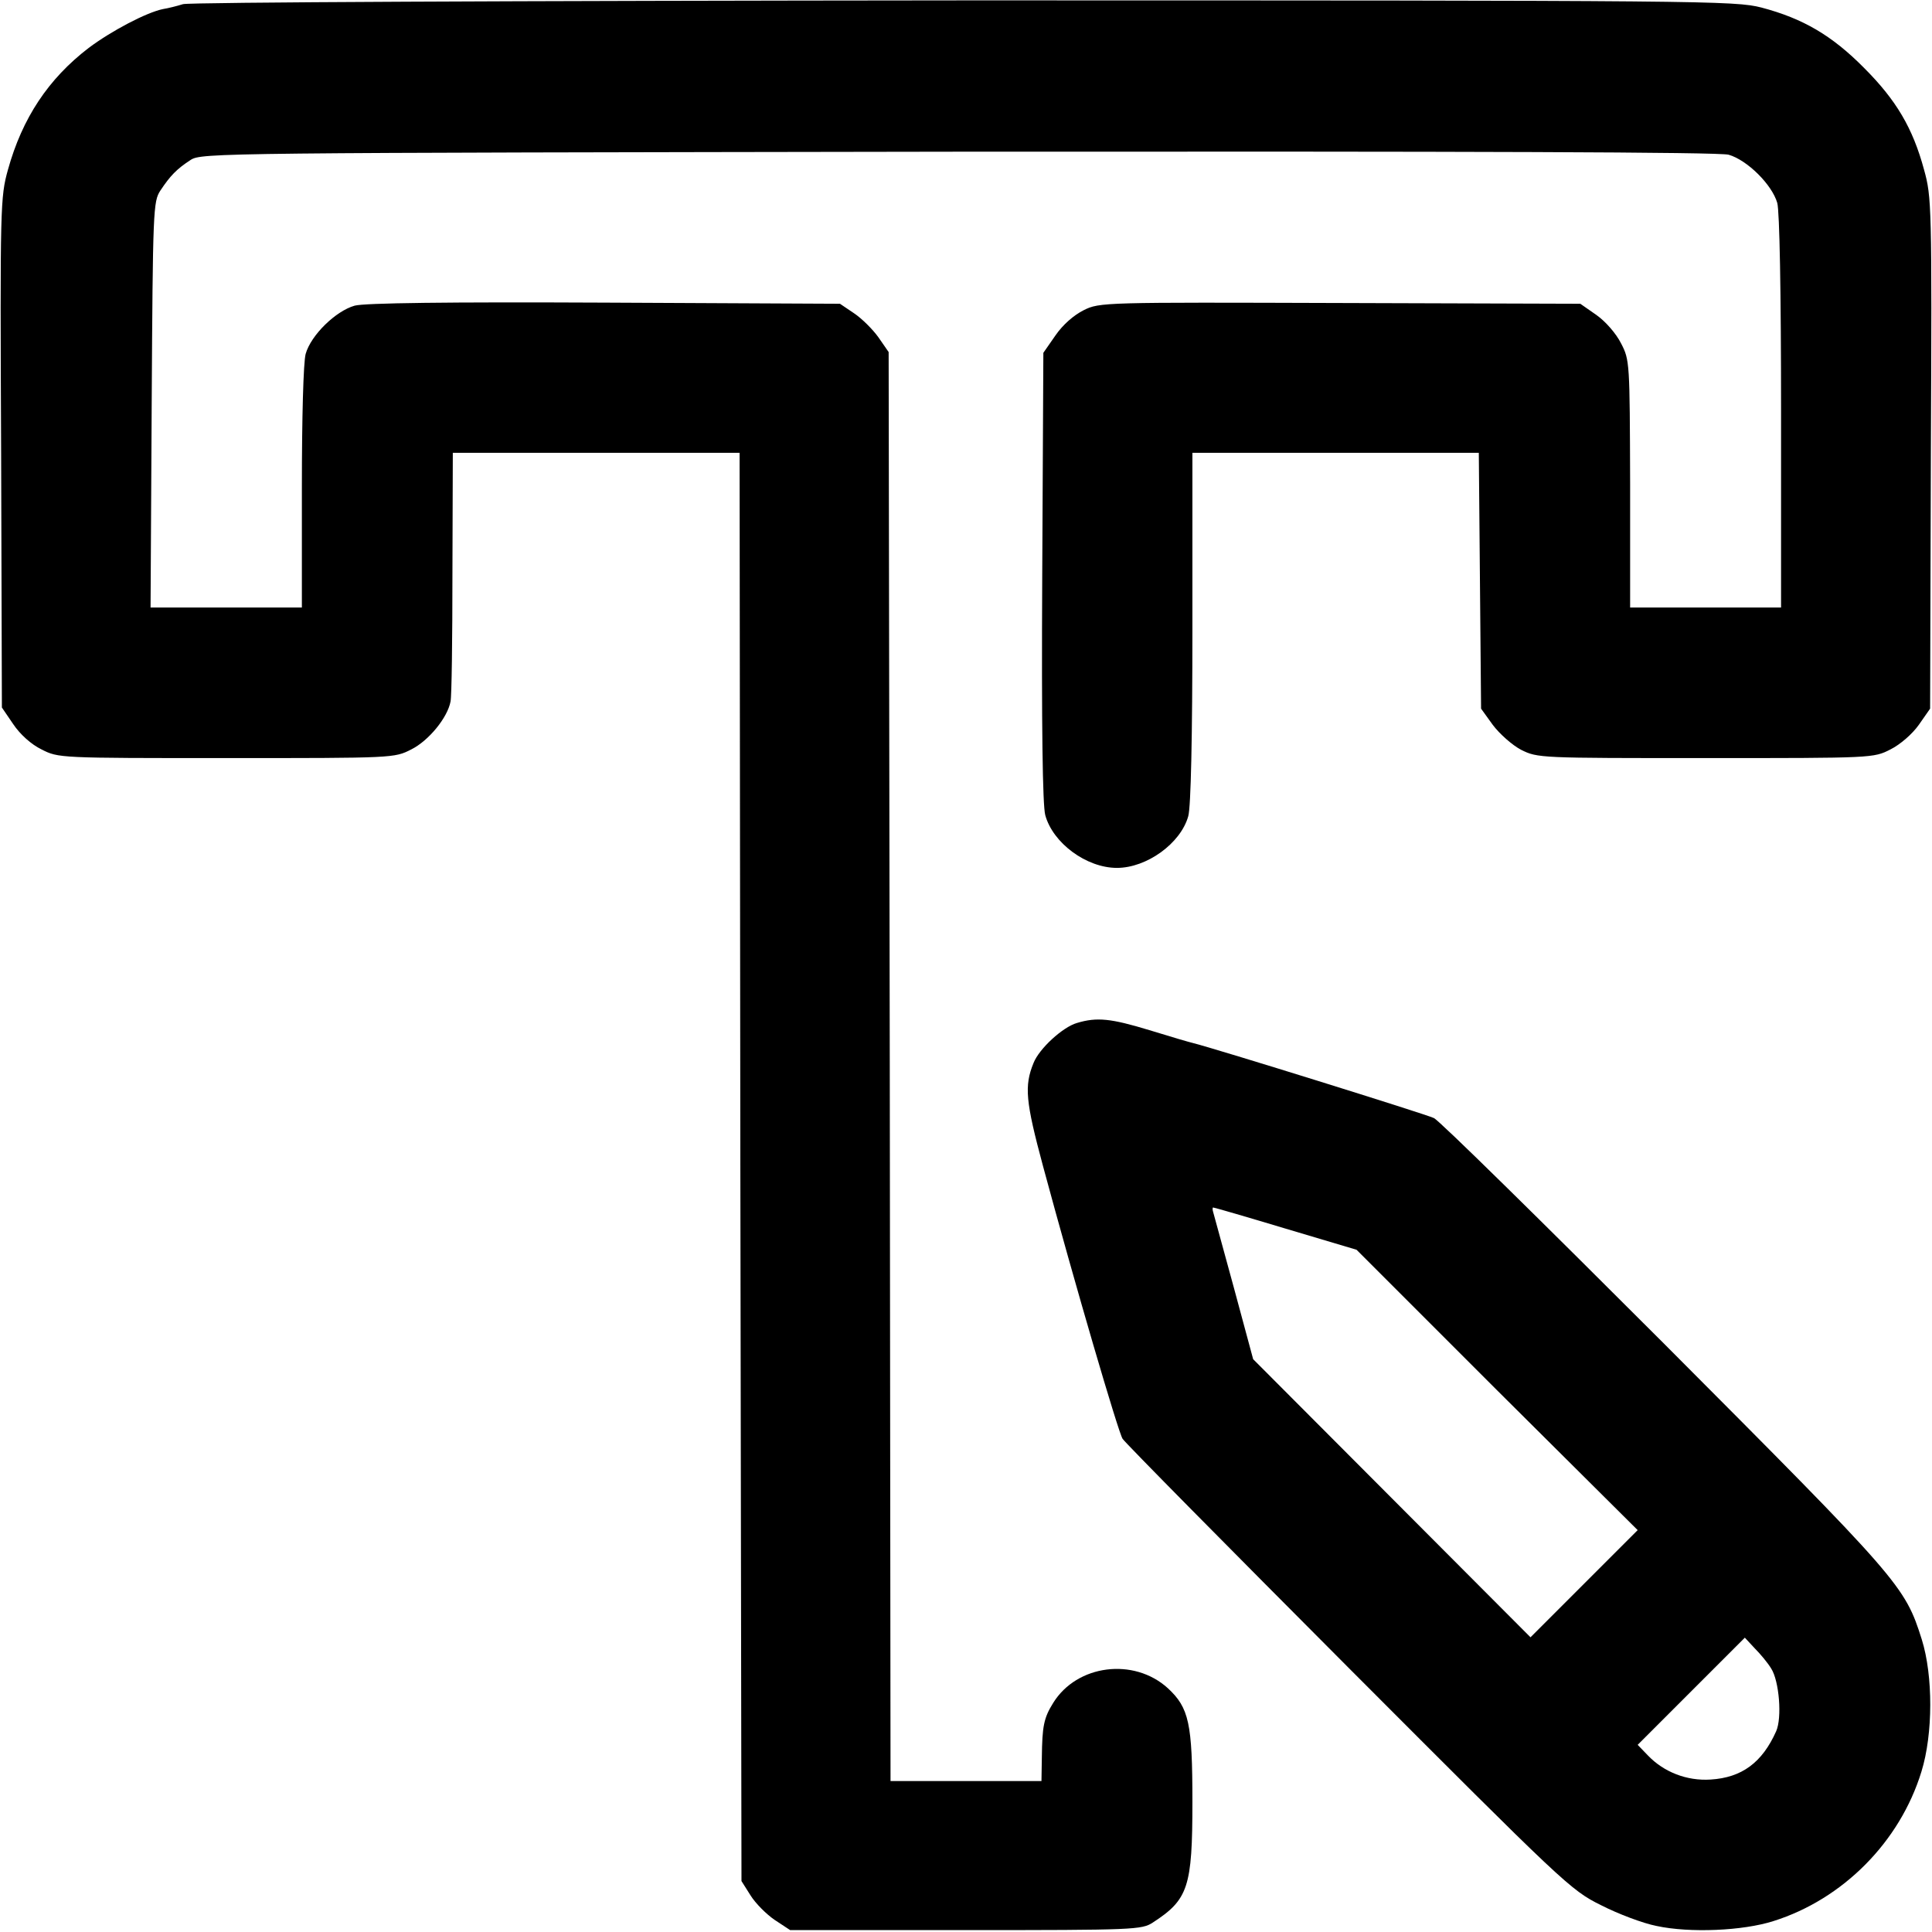 <?xml version="1.0" standalone="no"?>
<!DOCTYPE svg PUBLIC "-//W3C//DTD SVG 20010904//EN"
 "http://www.w3.org/TR/2001/REC-SVG-20010904/DTD/svg10.dtd">
<svg version="1.0" xmlns="http://www.w3.org/2000/svg"
 width="512pt" height="512pt" viewBox="0 0 512 512"
 preserveAspectRatio="xMidYMid meet">
<g transform="translate(0,512) scale(0.1,-0.1)"
fill="#000000" stroke="none">
<path d="M485 5109 c-16 -5 -40 -11 -53 -13 -44 -9 -137 -58 -197 -103 -107
-82 -176 -186 -214 -323 -20 -72 -21 -94 -18 -750 l2 -675 30 -44 c18 -27 48
-54 75 -67 45 -23 46 -23 490 -23 444 0 445 0 490 23 46 23 96 84 104 127 3
13 5 167 5 342 l1 317 380 0 380 0 2 -1892 3 -1893 24 -38 c13 -21 42 -50 64
-65 l41 -27 465 0 c447 0 467 1 496 20 94 61 105 94 105 320 0 208 -9 249 -65
301 -90 82 -241 63 -304 -39 -25 -40 -29 -62 -30 -144 l-1 -63 -200 0 -200 0
-2 1893 -3 1894 -27 39 c-15 21 -44 50 -65 64 l-37 25 -623 3 c-419 2 -637 -1
-663 -8 -50 -14 -116 -78 -130 -128 -6 -22 -10 -168 -10 -354 l0 -318 -200 0
-201 0 3 538 c3 517 4 538 23 567 26 39 43 57 80 81 29 19 67 19 2034 22 1373
1 2015 -1 2042 -8 49 -14 115 -79 129 -128 6 -23 10 -231 10 -554 l0 -518
-200 0 -200 0 0 328 c-1 321 -1 328 -24 372 -13 26 -41 58 -65 75 l-43 30
-636 2 c-627 2 -638 2 -680 -19 -26 -13 -55 -38 -75 -67 l-32 -46 -3 -593 c-2
-398 1 -606 8 -632 20 -74 109 -140 190 -140 79 0 169 65 189 137 7 24 11 210
11 501 l0 462 380 0 379 0 3 -339 3 -339 31 -43 c18 -24 52 -54 75 -66 44 -22
49 -22 489 -22 444 0 445 0 490 23 26 13 58 41 75 65 l30 43 2 677 c3 657 2
679 -18 751 -30 111 -74 185 -159 270 -85 86 -162 131 -272 160 -71 18 -137
19 -2113 19 -1204 -1 -2052 -5 -2070 -10z"/>
<path d="M2854 2409 c-38 -11 -100 -68 -115 -106 -25 -61 -21 -102 25 -273 85
-315 200 -707 211 -723 8 -12 279 -286 600 -608 570 -571 587 -588 668 -628
45 -23 111 -48 147 -55 88 -19 229 -13 310 13 184 58 335 210 392 396 31 100
31 254 1 350 -45 143 -58 157 -683 784 -322 322 -596 592 -610 598 -20 10
-582 185 -639 199 -9 2 -60 17 -115 34 -102 31 -139 35 -192 19z m553 -545
l188 -56 372 -372 373 -371 -142 -142 -142 -142 -367 368 -368 369 -51 189
c-28 103 -53 194 -55 201 -2 6 -2 12 0 12 3 0 89 -25 192 -56z m1287 -1166
c21 -33 29 -130 13 -166 -37 -83 -91 -123 -174 -128 -63 -4 -124 20 -166 64
l-27 28 142 142 142 142 26 -28 c15 -15 35 -39 44 -54z"/>
</g>
</svg>
